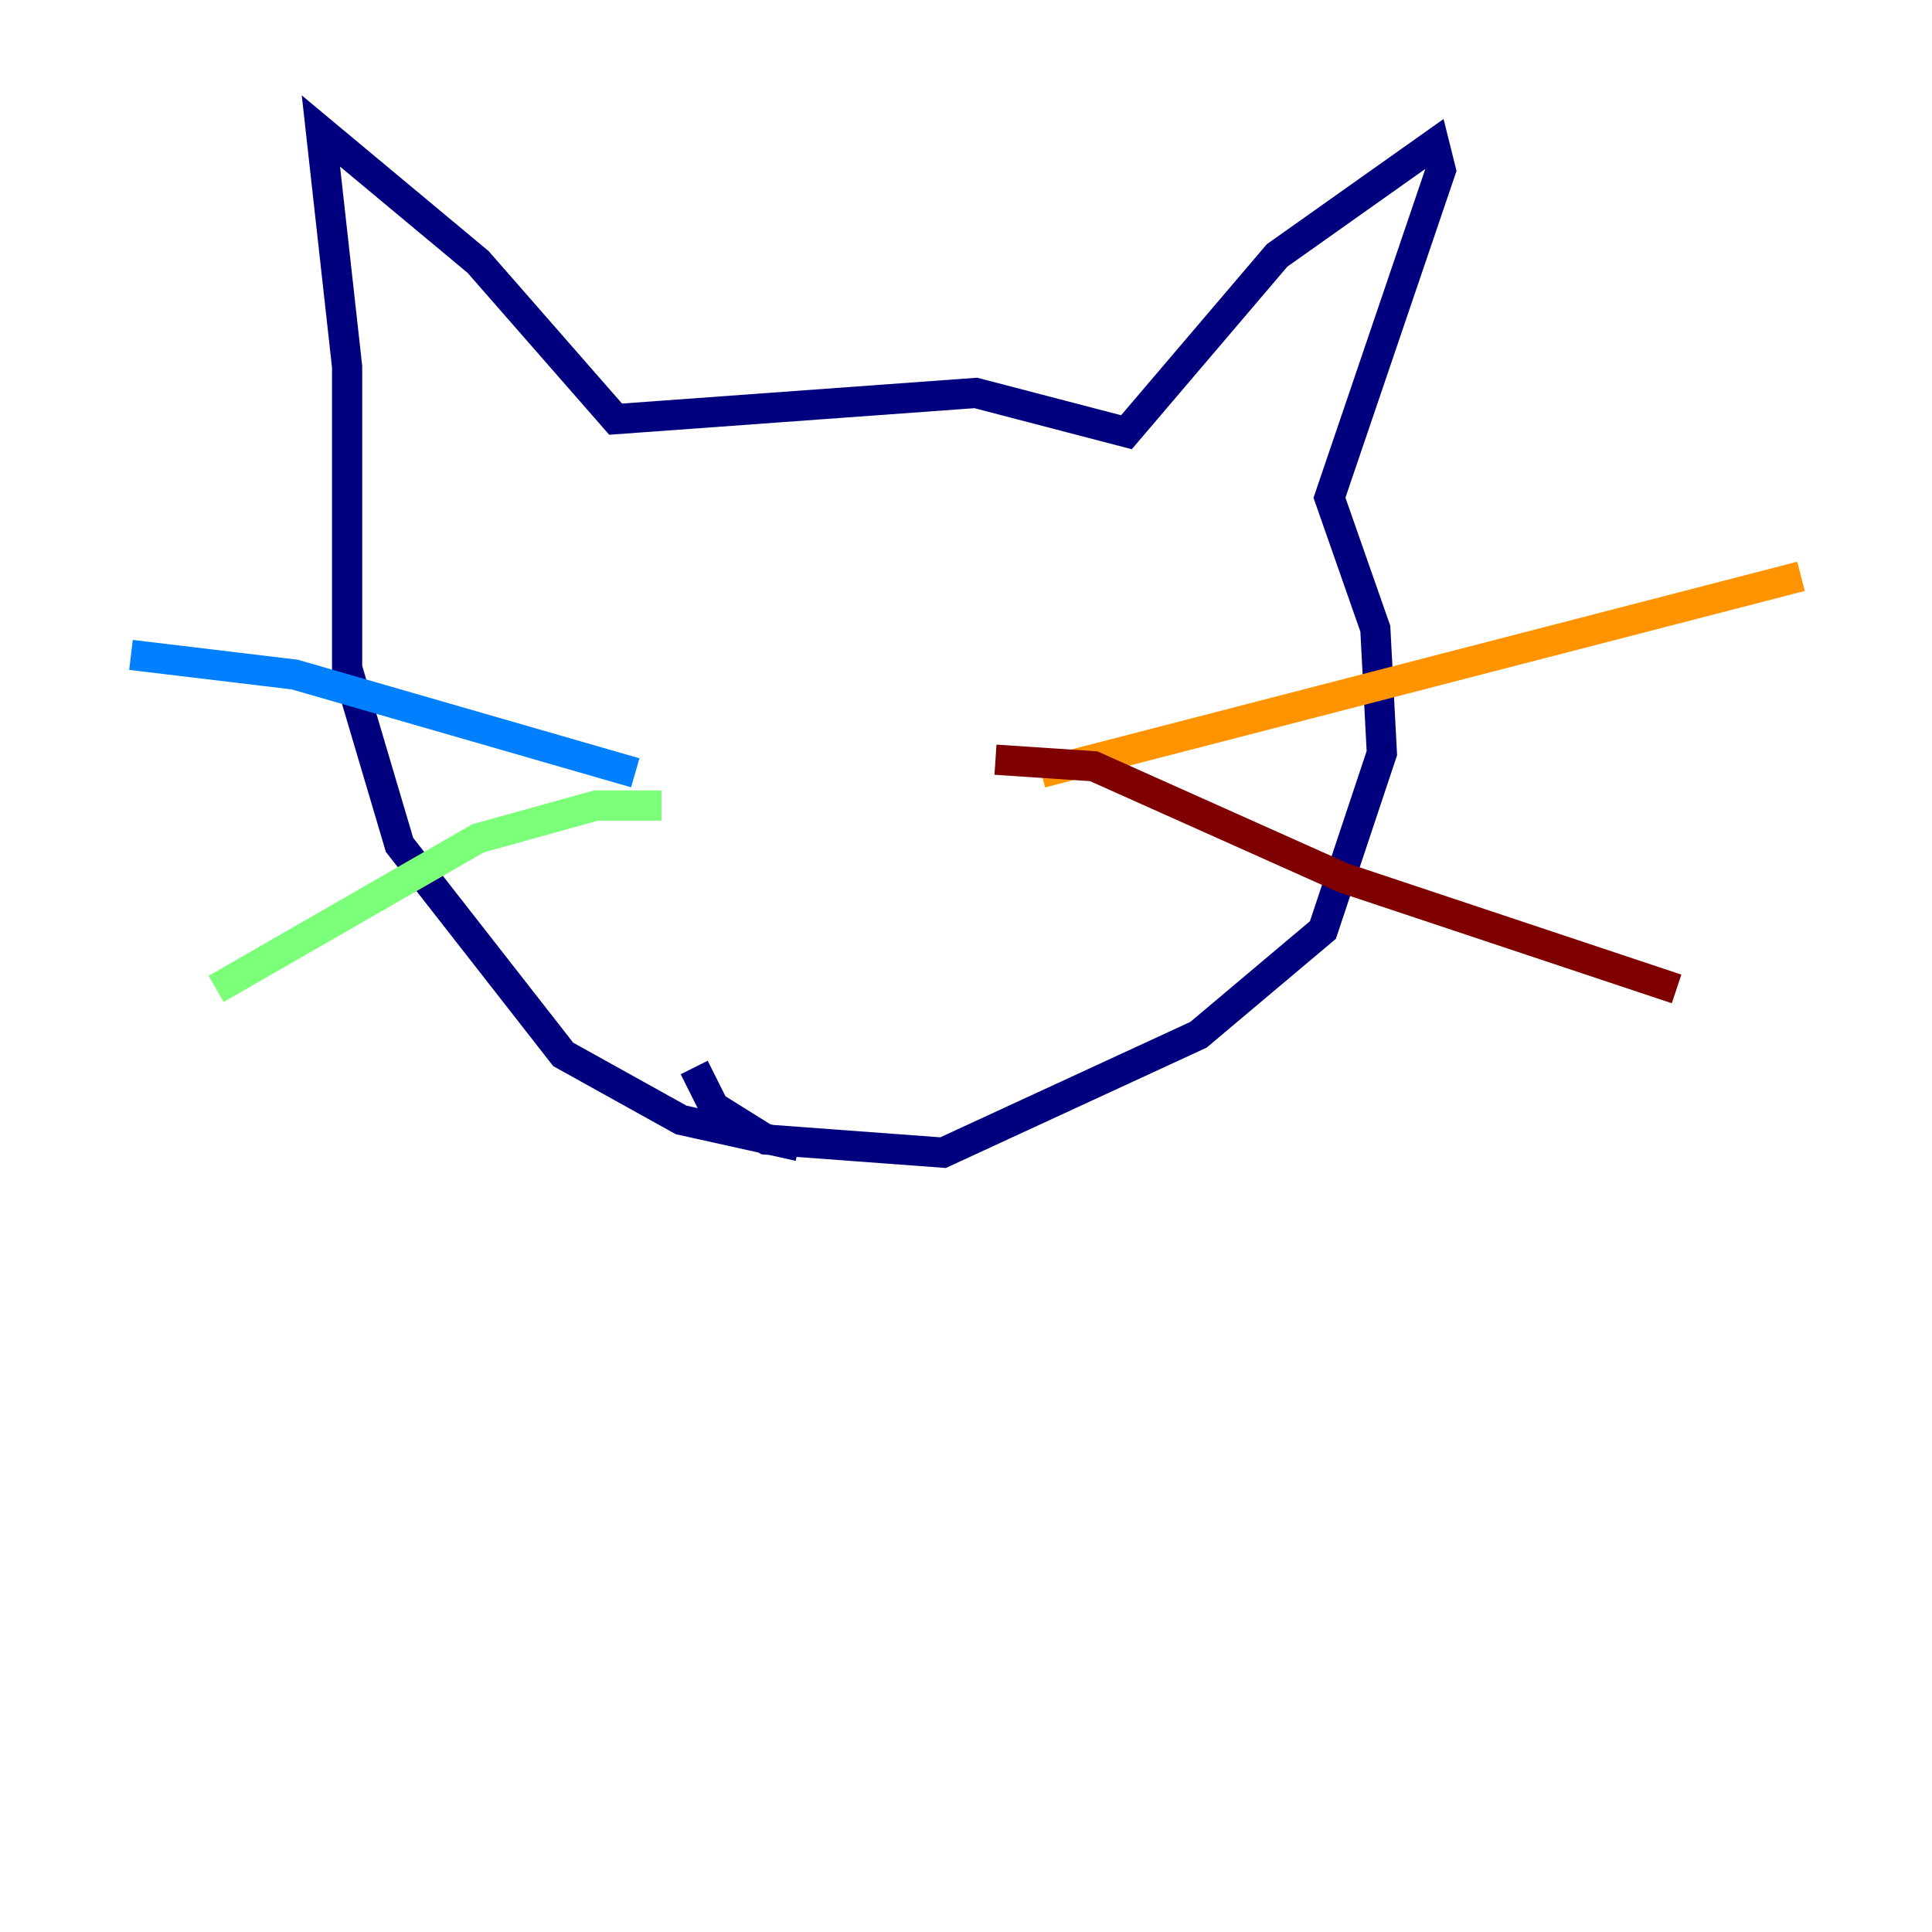 <?xml version="1.0" encoding="utf-8" ?>
<svg baseProfile="tiny" height="128" version="1.2" viewBox="0,0,128,128" width="128" xmlns="http://www.w3.org/2000/svg" xmlns:ev="http://www.w3.org/2001/xml-events" xmlns:xlink="http://www.w3.org/1999/xlink"><defs /><polyline fill="none" points="52.936,75.932 45.125,74.197 37.315,69.858 26.468,55.973 22.997,44.258 22.997,24.298 21.261,8.678 31.675,17.356 40.786,27.77 64.651,26.034 74.63,28.637 84.61,16.922 95.024,9.546 95.458,11.281 88.081,32.976 91.119,41.654 91.552,49.898 87.647,61.614 79.403,68.556 62.481,76.366 50.766,75.498 47.295,73.329 45.993,70.725" stroke="#00007f" stroke-width="2" /><polyline fill="none" points="42.088,51.2 19.525,44.691 8.678,43.39" stroke="#0080ff" stroke-width="2" /><polyline fill="none" points="43.824,53.37 39.485,53.37 31.675,55.539 14.319,65.519" stroke="#7cff79" stroke-width="2" /><polyline fill="none" points="68.99,51.2 119.322,38.183" stroke="#ff9400" stroke-width="2" /><polyline fill="none" points="65.953,50.332 72.461,50.766 88.949,58.142 111.078,65.519" stroke="#7f0000" stroke-width="2" /></svg>